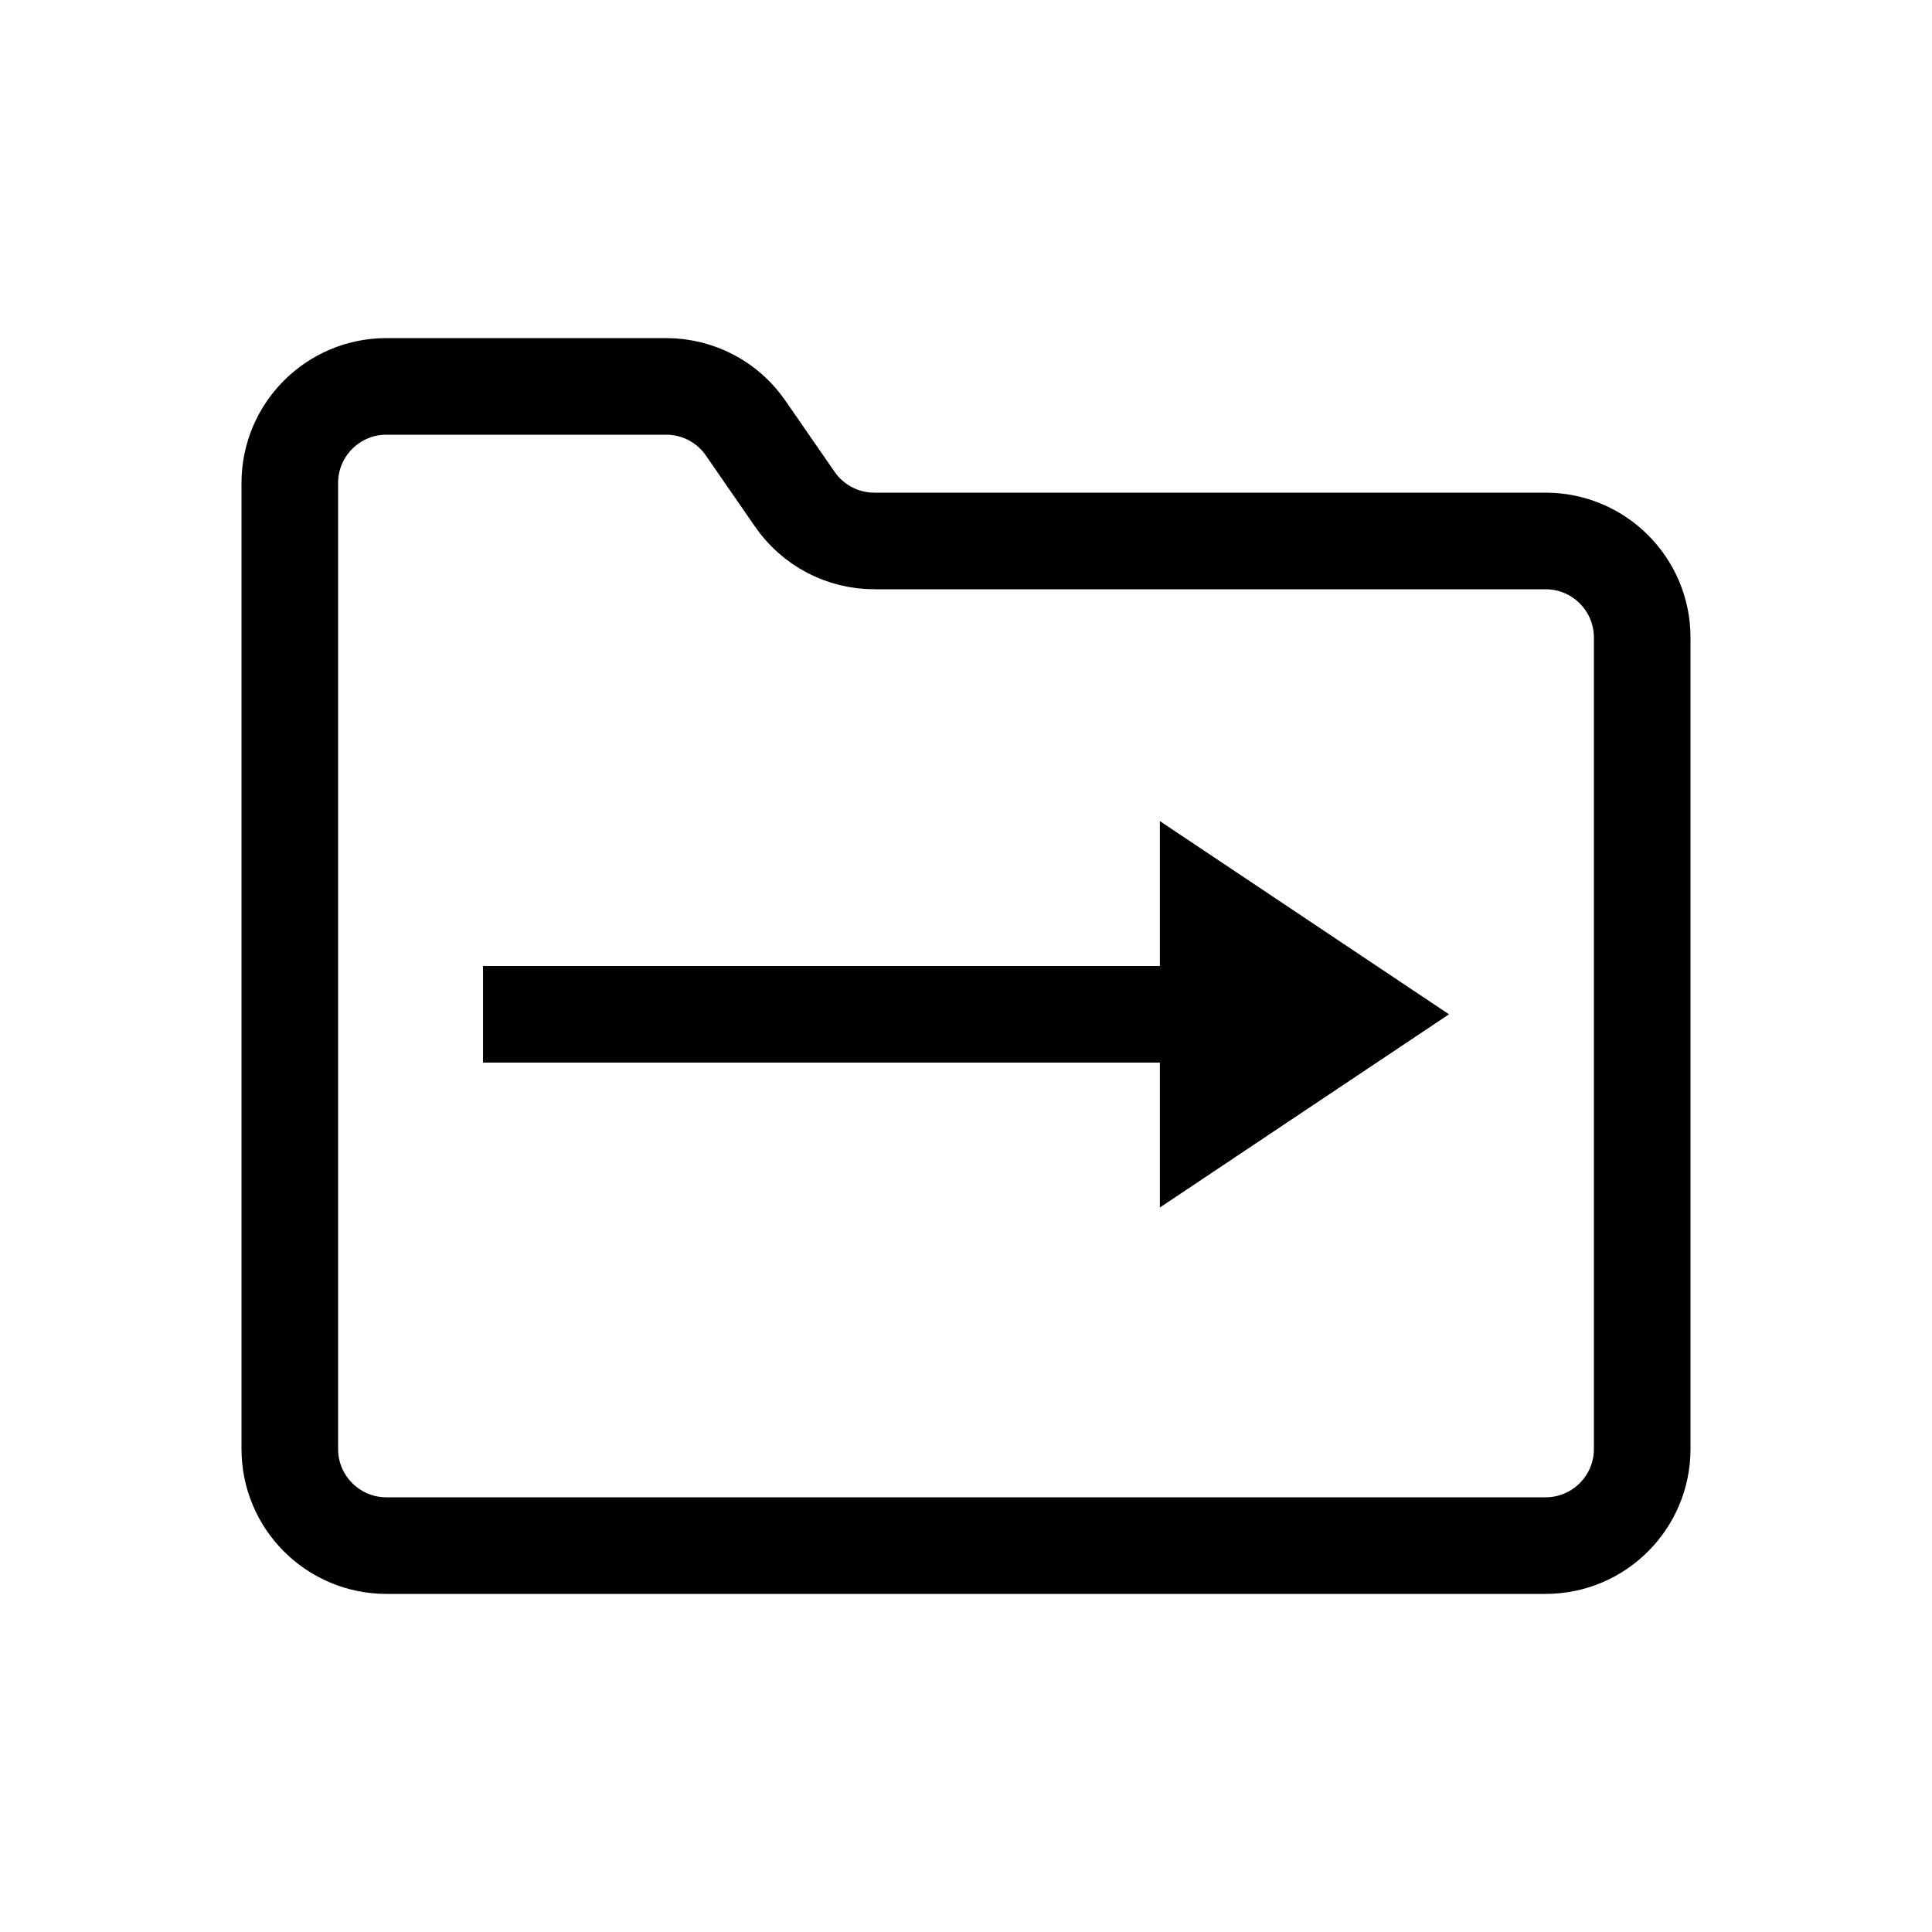 <svg width="20" height="20" viewBox="0 0 20 20" fill="none" xmlns="http://www.w3.org/2000/svg">
<path d="M17 15V8.8V6.6C17 6.048 16.552 5.6 16 5.6H9.051C8.722 5.6 8.415 5.439 8.228 5.168L7.719 4.432C7.533 4.161 7.225 4 6.896 4H4C3.448 4 3 4.448 3 5V8.8V15C3 15.552 3.448 16 4 16H16C16.552 16 17 15.552 17 15Z" stroke="black"/>
<path d="M12.007 10H5V11H12.007V12.5L15 10.5L12.007 8.5V10Z" fill="black"/>
</svg>

